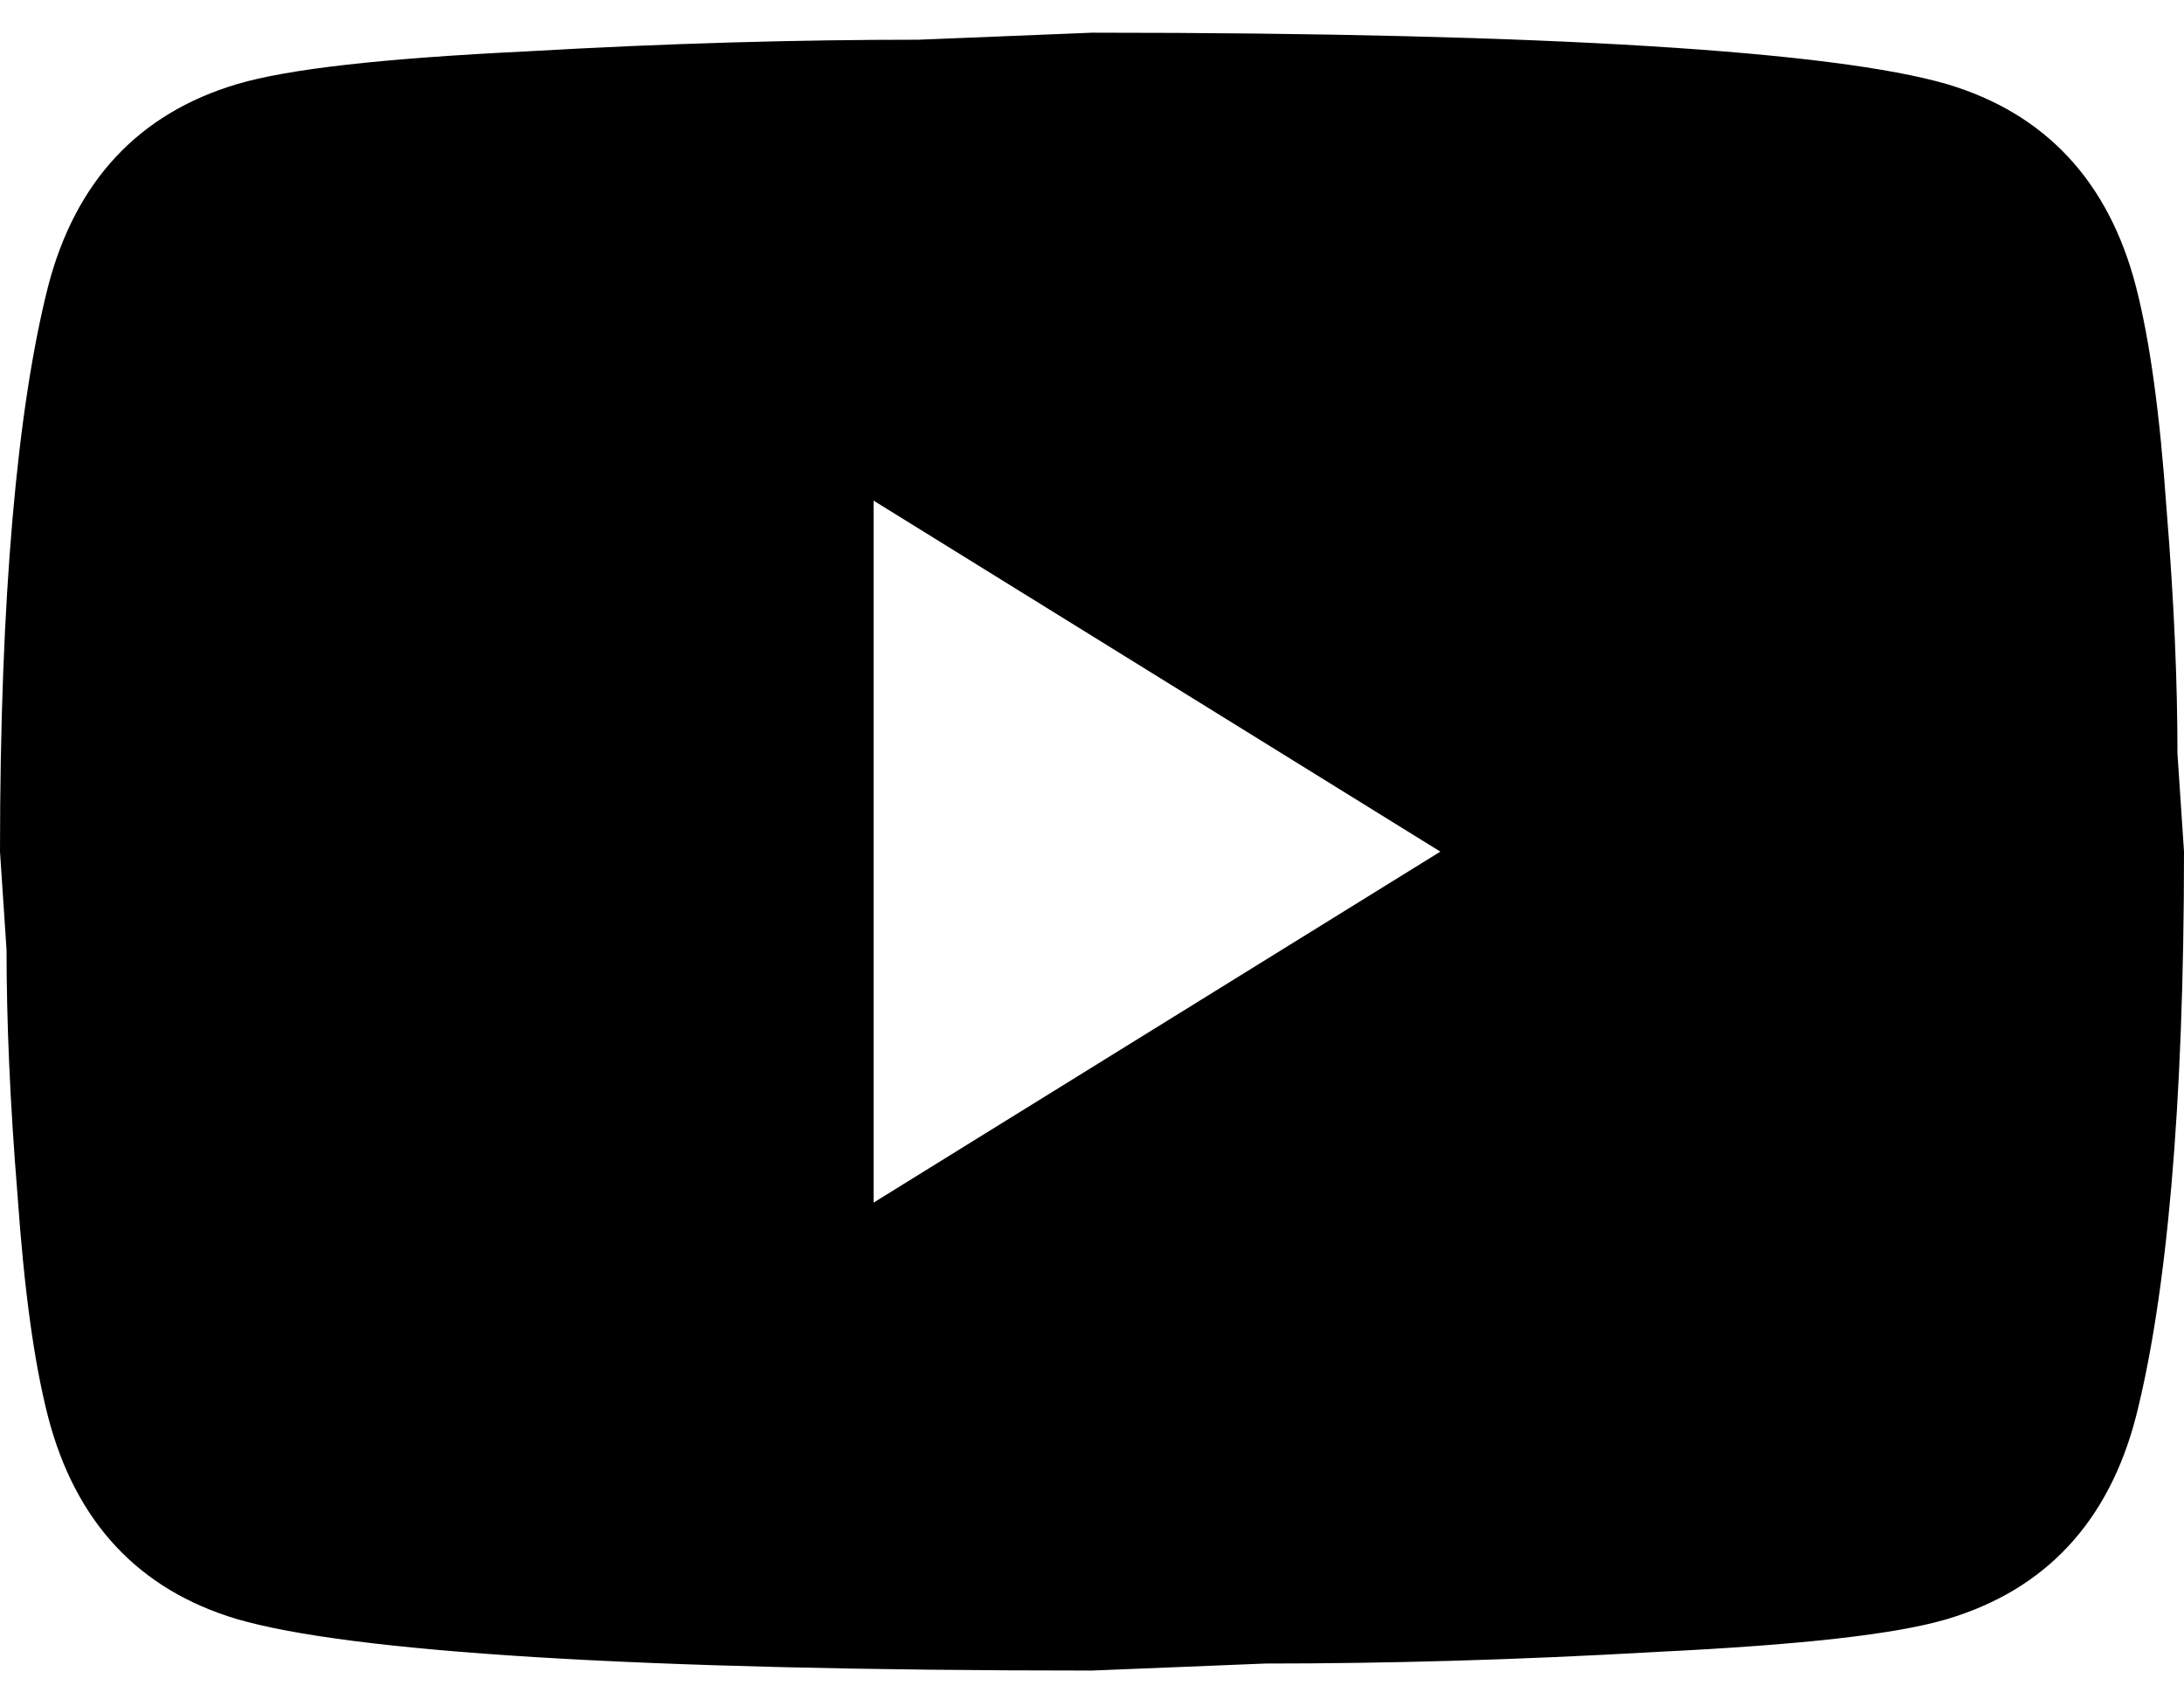 <svg xmlns="http://www.w3.org/2000/svg" width="32" height="25" viewBox="0 0 32 25" fill="none">
  <path d="M12.8 17.622L21.104 12.479L12.8 7.336V17.622ZM31.296 4.199C31.504 5.005 31.648 6.085 31.744 7.456C31.856 8.828 31.904 10.01 31.904 11.039L32 12.479C32 16.233 31.744 18.993 31.296 20.759C30.896 22.302 29.968 23.296 28.528 23.725C27.776 23.948 26.4 24.102 24.288 24.205C22.208 24.325 20.304 24.376 18.544 24.376L16 24.479C9.296 24.479 5.12 24.205 3.472 23.725C2.032 23.296 1.104 22.302 0.704 20.759C0.496 19.953 0.352 18.873 0.256 17.502C0.144 16.13 0.096 14.948 0.096 13.919L0 12.479C0 8.725 0.256 5.965 0.704 4.199C1.104 2.656 2.032 1.662 3.472 1.233C4.224 1.01 5.6 0.856 7.712 0.753C9.792 0.633 11.696 0.582 13.456 0.582L16 0.479C22.704 0.479 26.88 0.753 28.528 1.233C29.968 1.662 30.896 2.656 31.296 4.199Z" fill="black"/>
</svg>